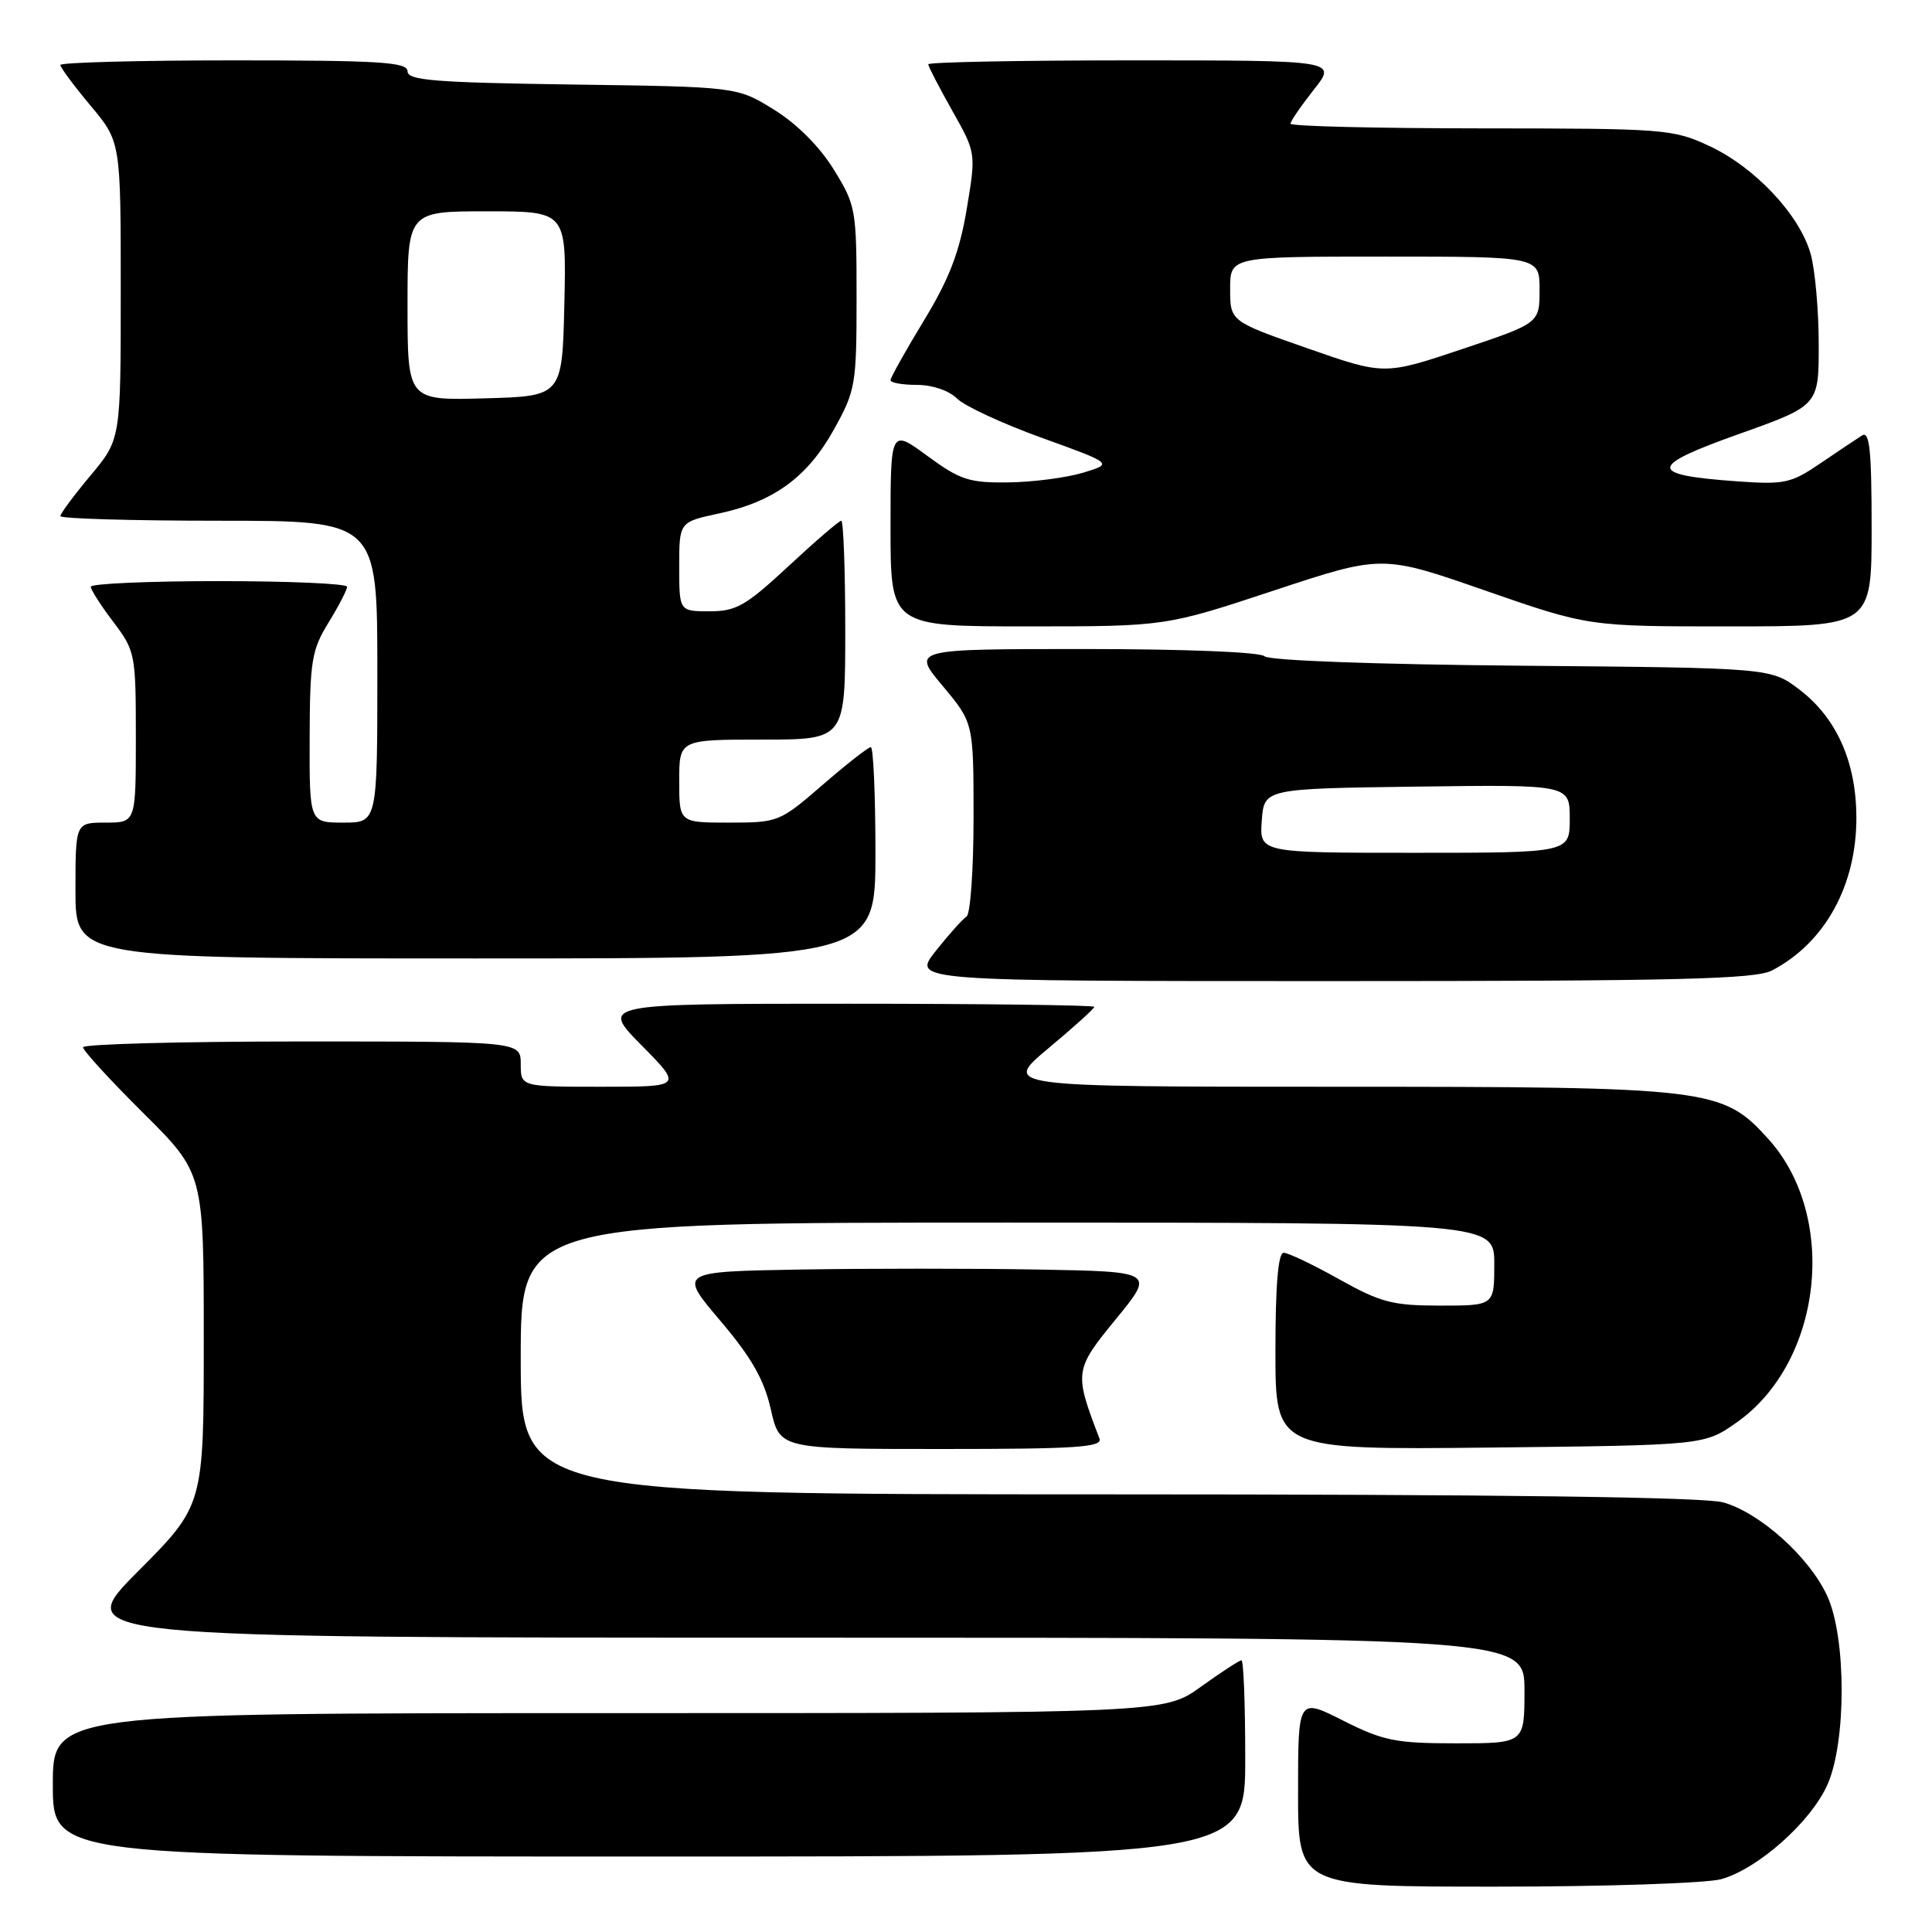 <?xml version="1.0" encoding="UTF-8" standalone="no"?>
<!DOCTYPE svg PUBLIC "-//W3C//DTD SVG 1.1//EN" "http://www.w3.org/Graphics/SVG/1.1/DTD/svg11.dtd" >
<svg xmlns="http://www.w3.org/2000/svg" xmlns:xlink="http://www.w3.org/1999/xlink" version="1.1" viewBox="0 0 256 256">
 <g >
 <path fill="currentColor"
d=" M 228.07 249.00 C 232.91 247.65 239.87 241.49 242.11 236.56 C 244.66 230.95 244.67 217.07 242.13 211.50 C 239.79 206.36 233.20 200.43 228.32 199.07 C 225.78 198.37 198.48 198.01 146.75 198.01 C 69.00 198.00 69.00 198.00 69.00 180.00 C 69.00 162.00 69.00 162.00 133.50 162.00 C 198.00 162.00 198.00 162.00 198.00 167.50 C 198.00 173.00 198.00 173.00 190.85 173.00 C 184.53 173.00 182.96 172.59 177.43 169.50 C 173.99 167.57 170.69 166.00 170.09 166.00 C 169.36 166.00 169.00 170.32 169.00 179.06 C 169.00 192.11 169.00 192.11 197.42 191.81 C 225.83 191.50 225.83 191.50 230.12 188.48 C 241.48 180.50 243.63 161.24 234.32 150.93 C 228.22 144.18 226.75 144.00 176.73 144.00 C 132.83 144.00 132.83 144.00 138.91 138.91 C 142.26 136.12 145.00 133.64 145.00 133.41 C 145.00 133.19 130.28 133.00 112.28 133.00 C 79.57 133.00 79.57 133.00 85.00 138.50 C 90.43 144.00 90.43 144.00 79.72 144.00 C 69.00 144.00 69.00 144.00 69.00 141.00 C 69.00 138.00 69.00 138.00 40.00 138.00 C 24.05 138.00 11.00 138.35 11.00 138.77 C 11.00 139.20 14.60 143.13 19.00 147.50 C 27.00 155.45 27.00 155.45 27.00 177.46 C 27.00 199.46 27.00 199.46 18.27 208.23 C 9.54 217.00 9.54 217.00 105.77 217.00 C 202.00 217.00 202.00 217.00 202.00 224.00 C 202.00 231.00 202.00 231.00 192.97 231.00 C 184.92 231.00 183.30 230.67 177.97 227.99 C 172.00 224.97 172.00 224.97 172.00 237.49 C 172.00 250.00 172.00 250.00 198.25 249.99 C 212.69 249.99 226.10 249.54 228.07 249.00 Z  M 165.00 233.00 C 165.00 225.85 164.78 220.00 164.50 220.00 C 164.23 220.00 161.81 221.57 159.13 223.50 C 154.26 227.00 154.26 227.00 80.63 227.00 C 7.00 227.00 7.00 227.00 7.00 236.50 C 7.00 246.00 7.00 246.00 86.00 246.00 C 165.00 246.00 165.00 246.00 165.00 233.00 Z  M 145.68 190.60 C 142.31 181.82 142.35 181.52 147.86 174.79 C 153.01 168.50 153.01 168.50 137.57 168.22 C 129.07 168.07 114.88 168.07 106.02 168.22 C 89.92 168.50 89.92 168.50 95.44 175.00 C 99.60 179.91 101.24 182.79 102.14 186.75 C 103.32 192.00 103.32 192.00 124.77 192.00 C 142.71 192.00 146.13 191.77 145.68 190.60 Z  M 234.80 128.59 C 241.83 124.92 246.01 117.32 245.98 108.28 C 245.95 100.94 243.36 95.14 238.44 91.38 C 234.66 88.50 234.66 88.50 201.59 88.21 C 182.21 88.04 168.12 87.52 167.56 86.96 C 167.00 86.40 157.00 86.00 143.71 86.00 C 120.81 86.00 120.81 86.00 124.91 90.89 C 129.00 95.78 129.00 95.78 129.00 108.33 C 129.00 115.23 128.58 121.14 128.07 121.45 C 127.56 121.77 125.73 123.82 123.99 126.01 C 120.83 130.00 120.83 130.00 176.47 130.00 C 222.41 130.00 232.57 129.75 234.80 128.59 Z  M 116.00 113.00 C 116.00 105.30 115.72 99.00 115.39 99.00 C 115.05 99.00 112.17 101.25 109.00 104.00 C 103.33 108.91 103.12 109.00 96.61 109.00 C 90.00 109.00 90.00 109.00 90.00 103.50 C 90.00 98.00 90.00 98.00 101.00 98.00 C 112.00 98.00 112.00 98.00 112.00 83.50 C 112.00 75.53 111.76 69.00 111.47 69.00 C 111.19 69.00 108.05 71.70 104.50 75.00 C 98.83 80.27 97.56 81.00 94.03 81.00 C 90.00 81.00 90.00 81.00 90.00 75.08 C 90.00 69.17 90.00 69.17 95.25 68.04 C 102.53 66.49 107.01 63.21 110.51 56.89 C 113.37 51.74 113.50 50.96 113.50 39.42 C 113.50 27.72 113.40 27.19 110.47 22.45 C 108.60 19.42 105.58 16.40 102.56 14.53 C 97.66 11.50 97.66 11.50 75.83 11.20 C 57.60 10.94 54.00 10.65 54.00 9.45 C 54.00 8.23 50.40 8.00 31.00 8.00 C 18.35 8.00 8.00 8.28 8.00 8.61 C 8.00 8.95 9.80 11.37 12.00 14.00 C 16.00 18.78 16.00 18.78 16.00 38.50 C 16.00 58.22 16.00 58.22 12.00 63.00 C 9.80 65.63 8.00 68.05 8.00 68.39 C 8.00 68.72 17.45 69.00 29.00 69.00 C 50.00 69.00 50.00 69.00 50.00 89.00 C 50.00 109.00 50.00 109.00 45.50 109.00 C 41.00 109.00 41.00 109.00 41.03 97.75 C 41.06 87.57 41.30 86.12 43.53 82.50 C 44.88 80.30 45.99 78.16 45.99 77.75 C 46.00 77.34 38.35 77.00 29.00 77.00 C 19.65 77.00 12.01 77.34 12.03 77.75 C 12.04 78.16 13.39 80.27 15.03 82.43 C 17.92 86.25 18.00 86.67 18.00 97.68 C 18.00 109.00 18.00 109.00 14.00 109.00 C 10.00 109.00 10.00 109.00 10.00 118.00 C 10.00 127.00 10.00 127.00 63.00 127.00 C 116.00 127.00 116.00 127.00 116.00 113.00 Z  M 168.79 78.25 C 183.15 73.50 183.15 73.50 196.82 78.26 C 210.50 83.01 210.50 83.01 229.25 83.00 C 248.00 83.00 248.00 83.00 248.00 69.95 C 248.00 59.65 247.73 57.07 246.73 57.70 C 246.03 58.14 243.56 59.80 241.23 61.38 C 237.33 64.04 236.46 64.23 230.17 63.78 C 218.31 62.93 218.35 61.81 230.39 57.52 C 241.00 53.74 241.00 53.74 240.99 45.62 C 240.99 41.15 240.51 35.78 239.93 33.68 C 238.49 28.50 232.57 22.18 226.50 19.35 C 221.68 17.10 220.60 17.02 196.25 17.01 C 182.36 17.00 171.00 16.73 171.00 16.39 C 171.00 16.06 172.39 14.04 174.08 11.89 C 177.17 8.00 177.17 8.00 150.08 8.00 C 135.19 8.00 123.00 8.23 123.00 8.52 C 123.00 8.80 124.43 11.56 126.17 14.65 C 129.34 20.27 129.34 20.27 128.09 27.74 C 127.13 33.43 125.79 36.93 122.42 42.48 C 119.99 46.48 118.00 50.03 118.00 50.38 C 118.00 50.72 119.58 51.00 121.50 51.00 C 123.54 51.00 125.75 51.75 126.81 52.81 C 127.80 53.80 132.87 56.15 138.06 58.02 C 147.50 61.43 147.50 61.43 143.50 62.64 C 141.30 63.30 136.86 63.88 133.63 63.92 C 128.42 63.99 127.23 63.60 122.88 60.41 C 118.00 56.83 118.00 56.83 118.00 69.91 C 118.00 83.00 118.00 83.00 136.21 83.00 C 154.43 83.00 154.43 83.00 168.79 78.25 Z  M 167.19 108.75 C 167.50 104.50 167.50 104.50 187.75 104.23 C 208.00 103.96 208.00 103.96 208.00 108.48 C 208.00 113.00 208.00 113.00 187.44 113.00 C 166.89 113.00 166.89 113.00 167.19 108.75 Z  M 54.00 40.53 C 54.00 28.00 54.00 28.00 64.53 28.00 C 75.06 28.00 75.06 28.00 74.78 40.25 C 74.50 52.50 74.50 52.50 64.25 52.78 C 54.00 53.07 54.00 53.07 54.00 40.53 Z  M 173.21 46.14 C 163.00 42.57 163.00 42.57 163.00 38.28 C 163.00 34.00 163.00 34.00 183.50 34.00 C 204.00 34.00 204.00 34.00 204.00 38.41 C 204.00 42.82 204.00 42.82 193.71 46.27 C 183.42 49.71 183.42 49.71 173.21 46.14 Z "/>
</g>
</svg>